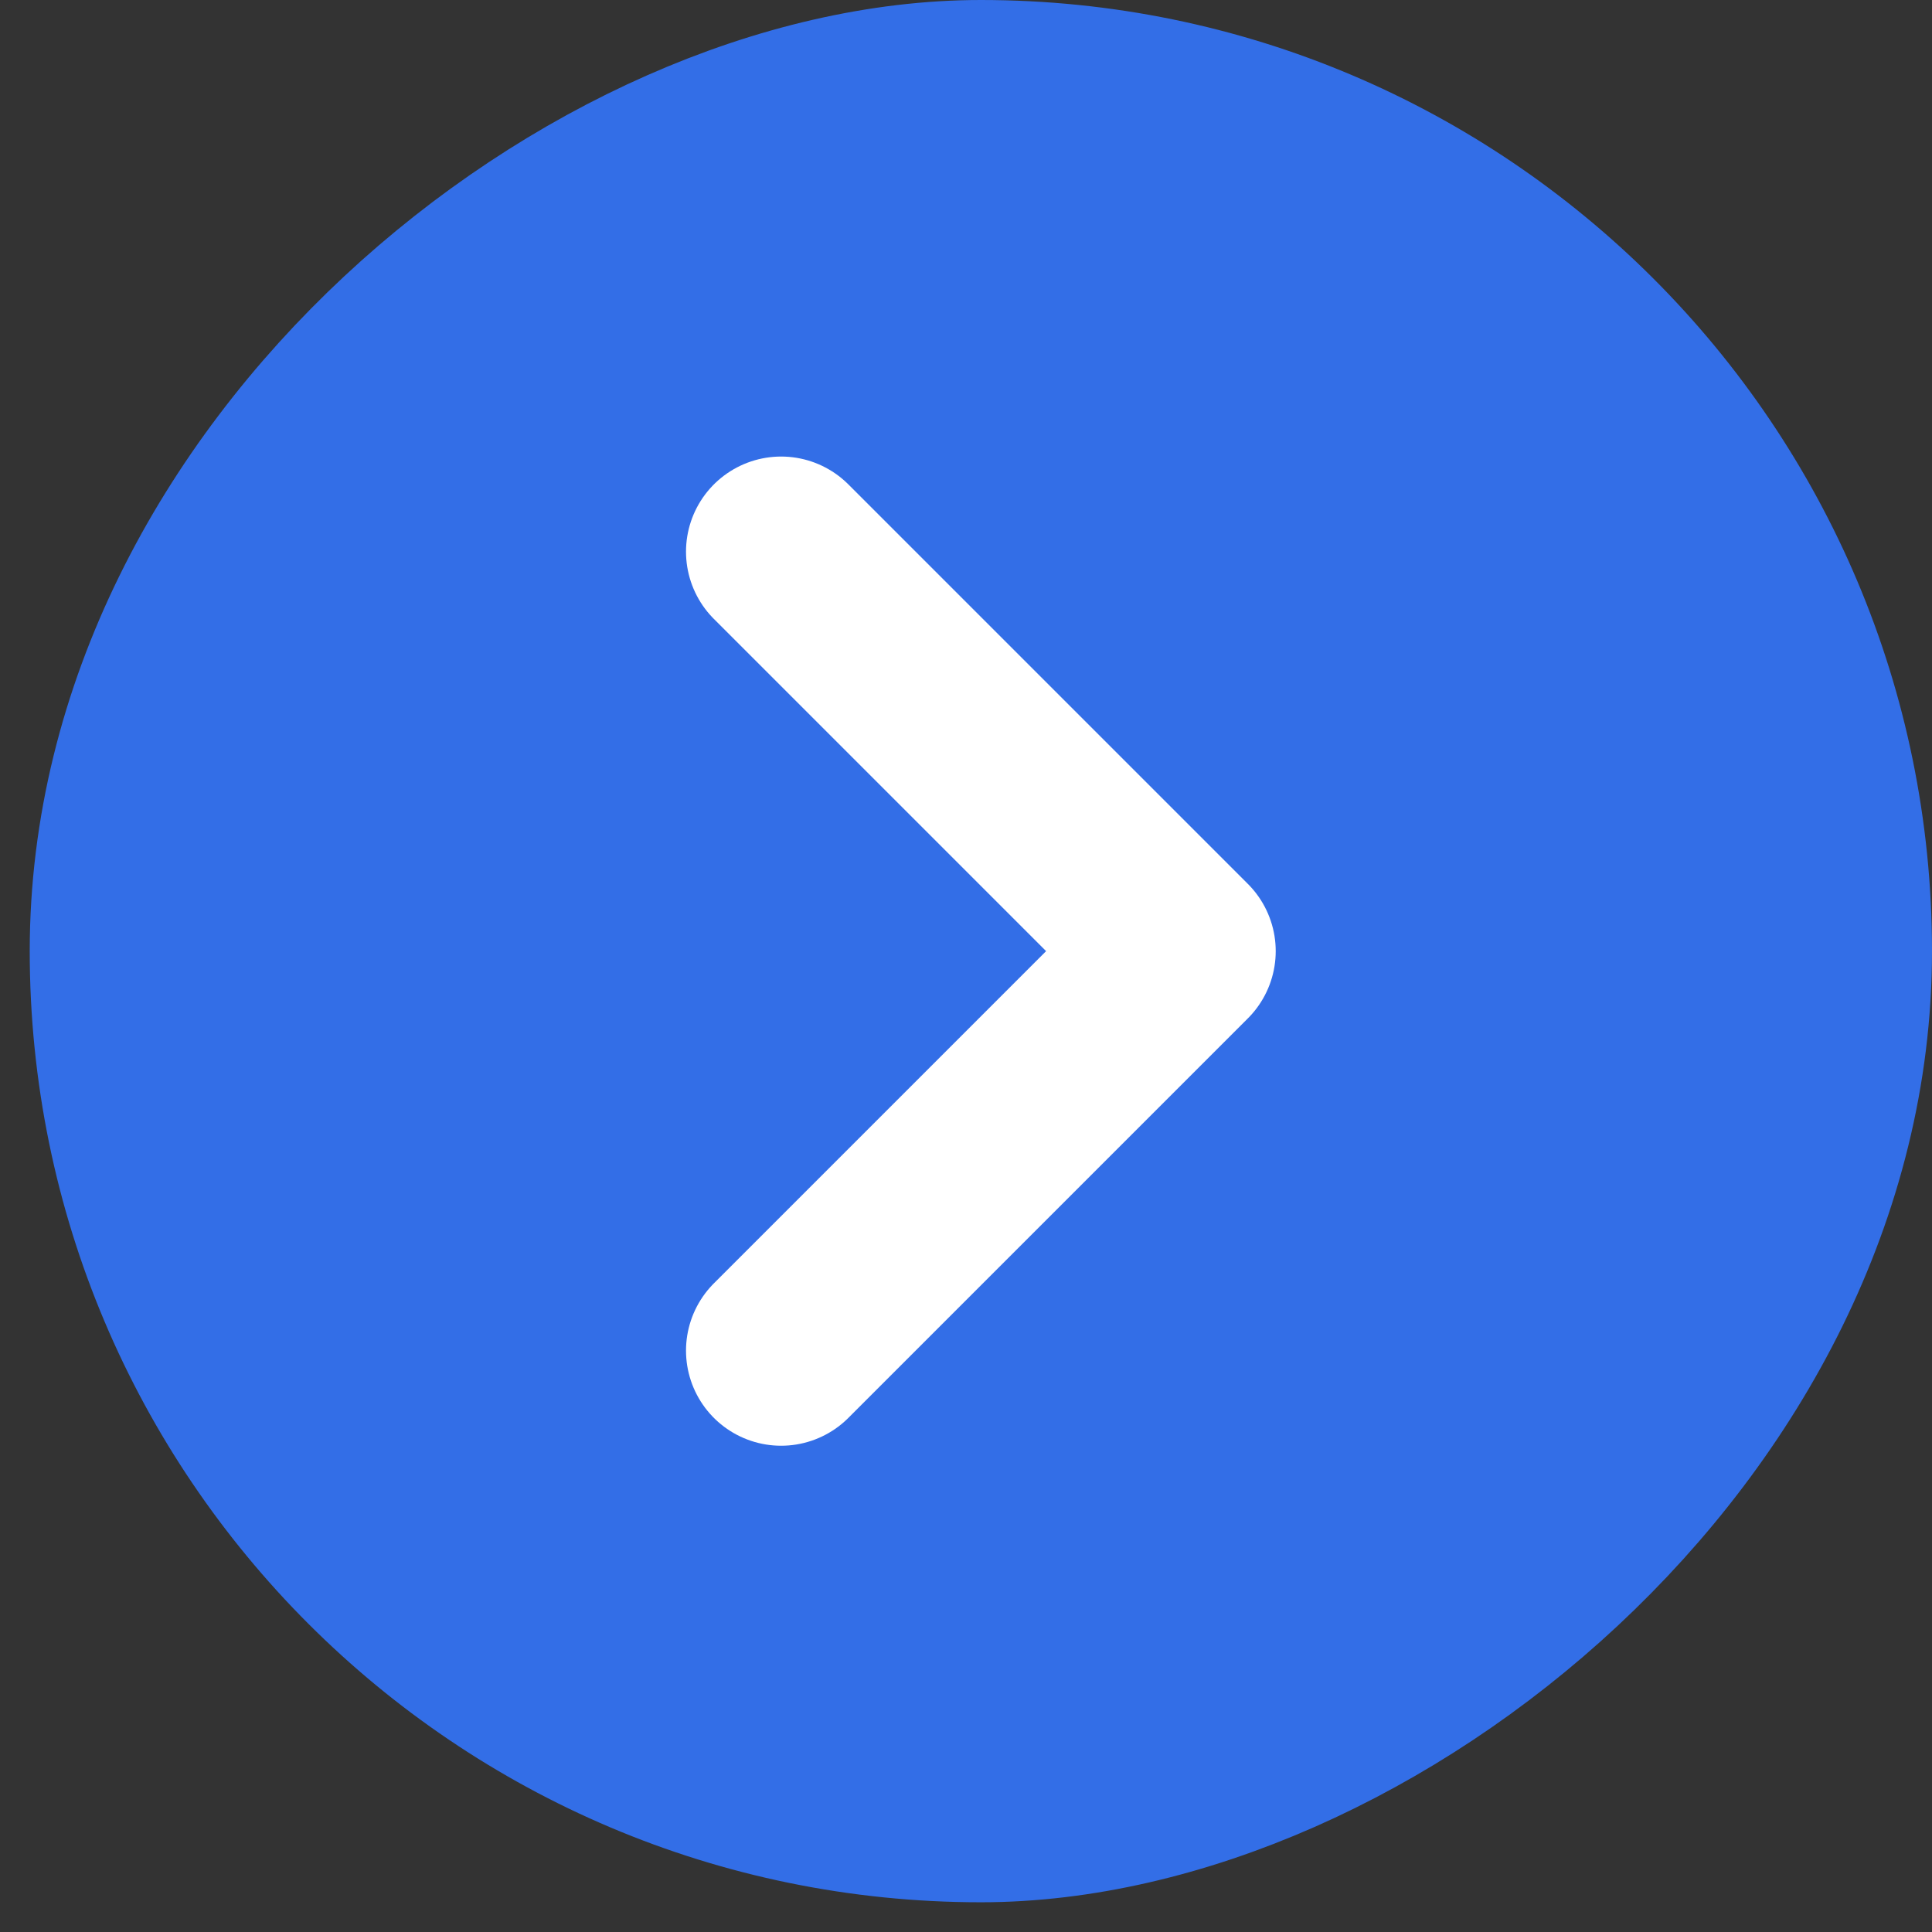 <svg width="26" height="26" viewBox="0 0 26 26" fill="none" xmlns="http://www.w3.org/2000/svg">
<rect x="0" y="0" width="26" height="26" fill="#333333" stroke="none"/>
<rect x="1.68" y="24.32" width="23.04" height="23.04" rx="11.52" transform="rotate(-90 1.68 24.32)" fill="#336EE7"/>
<rect x="1.68" y="24.32" width="23.04" height="23.04" rx="11.52" transform="rotate(-90 1.68 24.32)" stroke="#336EE7" stroke-width="2.56"/>
<path d="M10.512 18.176L15.888 12.8L10.512 7.424" stroke="white" stroke-width="2.56" stroke-linecap="round" stroke-linejoin="round"/>
</svg>
